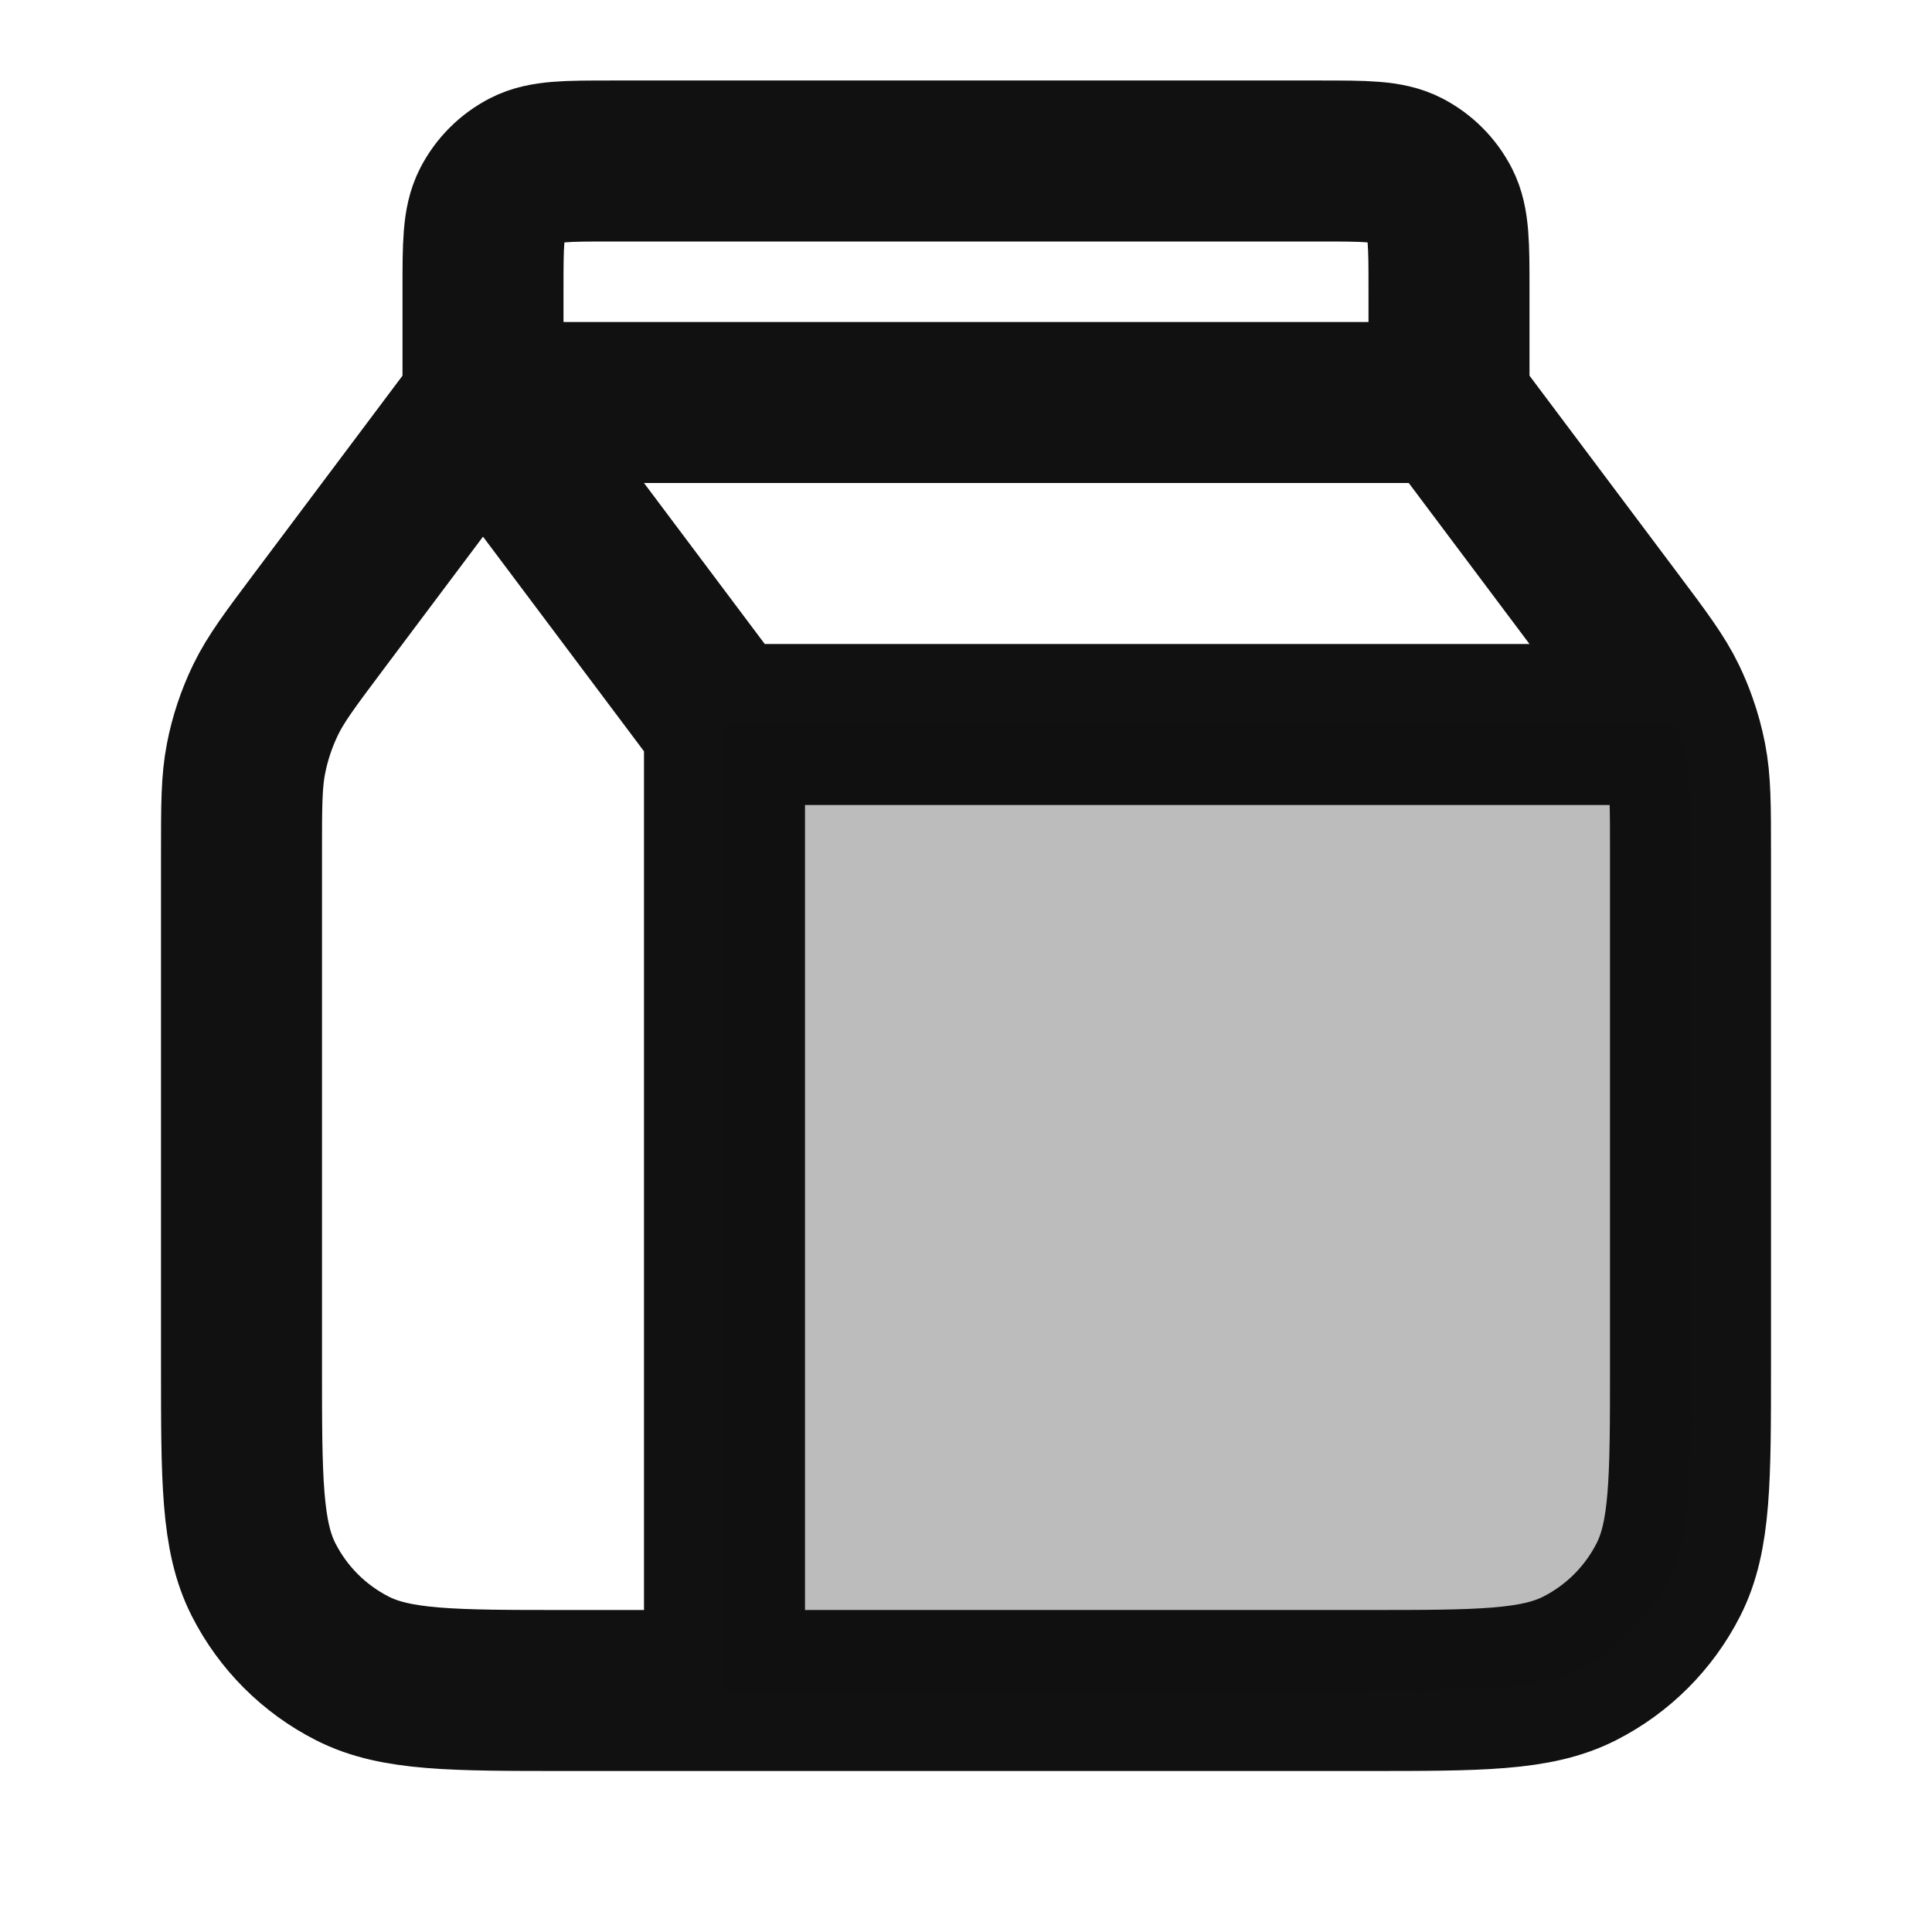 <svg width="24" height="24" viewBox="0 0 24 24" fill="none" xmlns="http://www.w3.org/2000/svg">
<path d="M9 21H7.032C5.621 21 4.915 21 4.376 20.725C3.902 20.484 3.516 20.098 3.275 19.624C3 19.085 3 18.379 3 16.968V10.6C3 10.006 3 9.71 3.056 9.424C3.105 9.171 3.187 8.926 3.299 8.694C3.426 8.432 3.604 8.195 3.96 7.72L6 5M9 21V9M9 21H16.968C18.379 21 19.085 21 19.624 20.725C20.098 20.484 20.484 20.098 20.725 19.624C21 19.085 21 18.379 21 16.968V10.6C21 10.006 21 9.71 20.944 9.424C20.916 9.28 20.877 9.138 20.828 9M9 9L6 5M9 9H20.828M6 5V3.6C6 3.04 6 2.76 6.109 2.546C6.205 2.358 6.358 2.205 6.546 2.109C6.76 2 7.04 2 7.6 2H16.4C16.96 2 17.24 2 17.454 2.109C17.642 2.205 17.795 2.358 17.891 2.546C18 2.76 18 3.04 18 3.6V5M6 5H18M18 5L20.04 7.72C20.396 8.195 20.574 8.432 20.701 8.694C20.749 8.794 20.792 8.896 20.828 9" stroke="#111111" stroke-width="2" stroke-linecap="round" stroke-linejoin="round"/>
<path opacity="0.28" d="M9 21V9H20.828C20.877 9.138 20.916 9.28 20.944 9.424C21 9.71 21 10.006 21 10.6V16.968C21 18.379 21 19.085 20.725 19.624C20.484 20.098 20.098 20.484 19.624 20.725C19.085 21 18.379 21 16.968 21H9Z" fill="#111111"/>
</svg>
